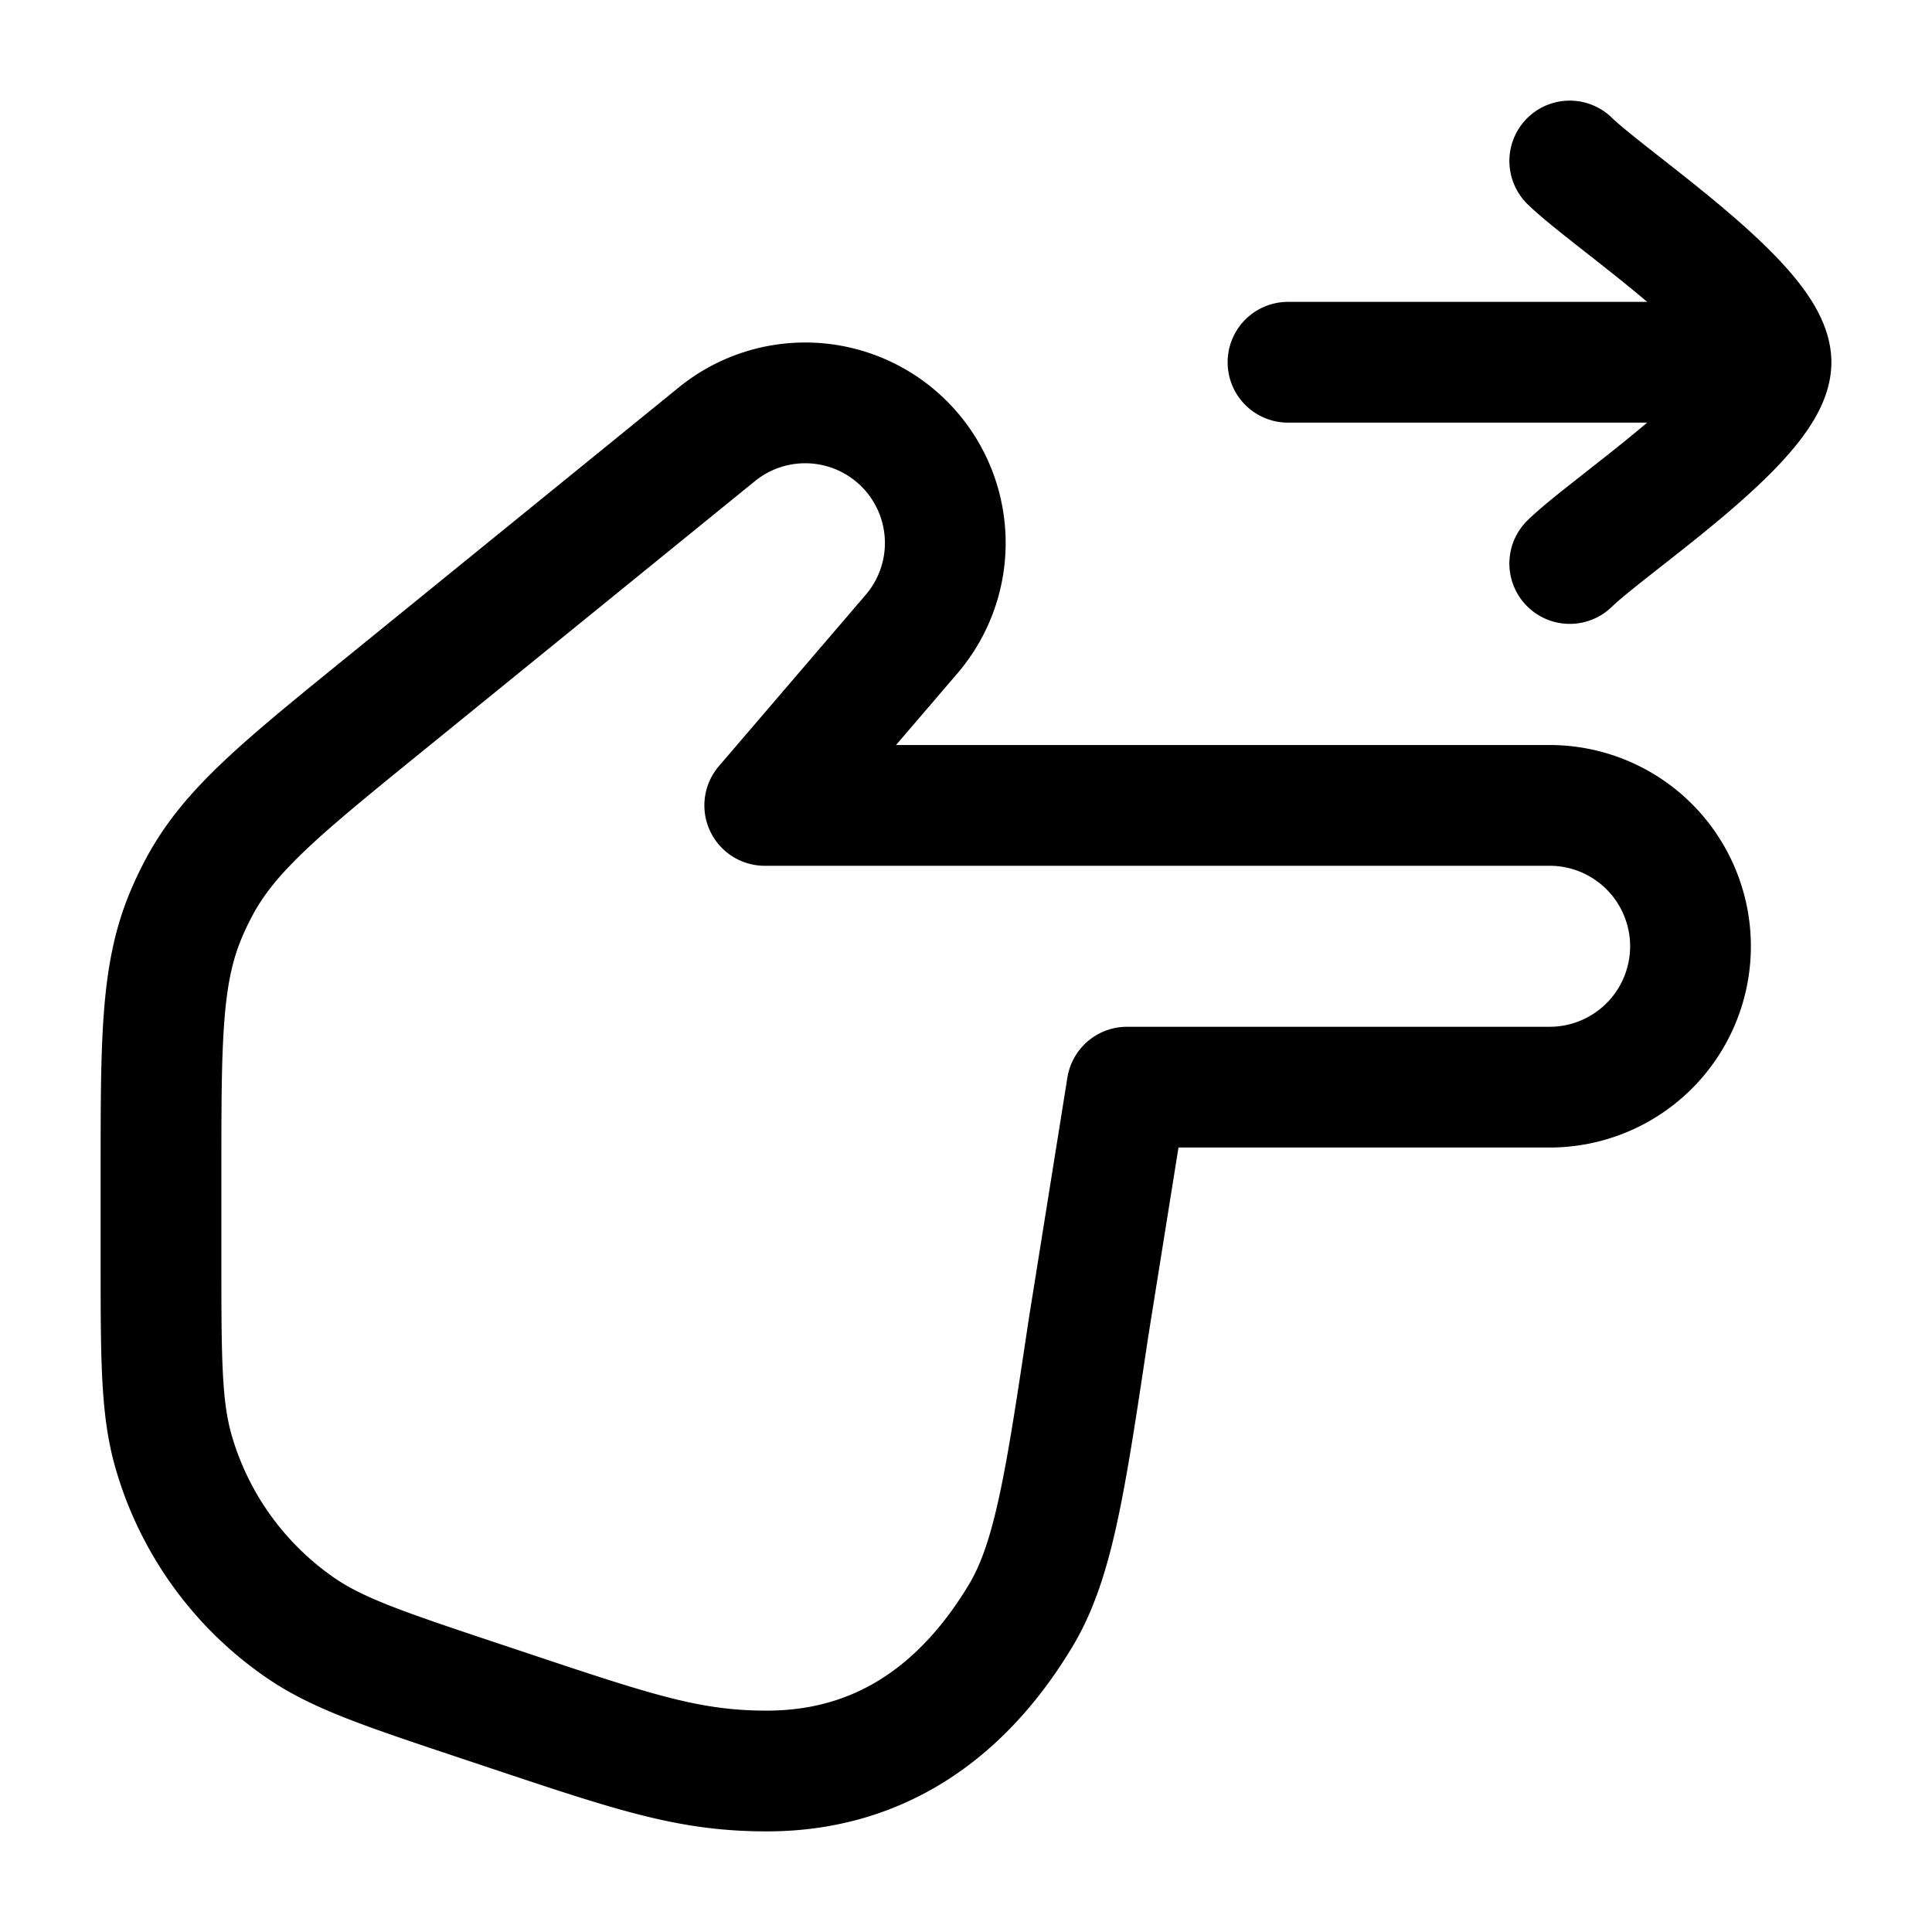 <svg xmlns="http://www.w3.org/2000/svg" width="1em" height="1em" viewBox="0 0 24 24"><path fill="none" stroke="currentColor" stroke-linecap="round" stroke-linejoin="round" stroke-width="1.5" d="M11.329 7.871L9.5 10.005h9.75a1.75 1.75 0 1 1 0 3.5H14l-.478 2.988c-.289 1.929-.434 2.893-.84 3.572C12.009 21.187 11 22 9.526 22c-1.026 0-1.715-.254-3.565-.87c-1.174-.392-1.76-.587-2.225-.906a4 4 0 0 1-1.58-2.192C2 17.49 2 16.872 2 15.634v-1.05c0-1.644 0-2.467.302-3.2q.081-.196.183-.384c.378-.696 1.016-1.215 2.293-2.252l4.134-3.359a1.74 1.74 0 0 1 2.417 2.482M22 4.5h-6m6 0c0-.7-1.994-2.008-2.5-2.5M22 4.5c0 .7-1.994 2.008-2.5 2.5" color="currentColor"/></svg>
